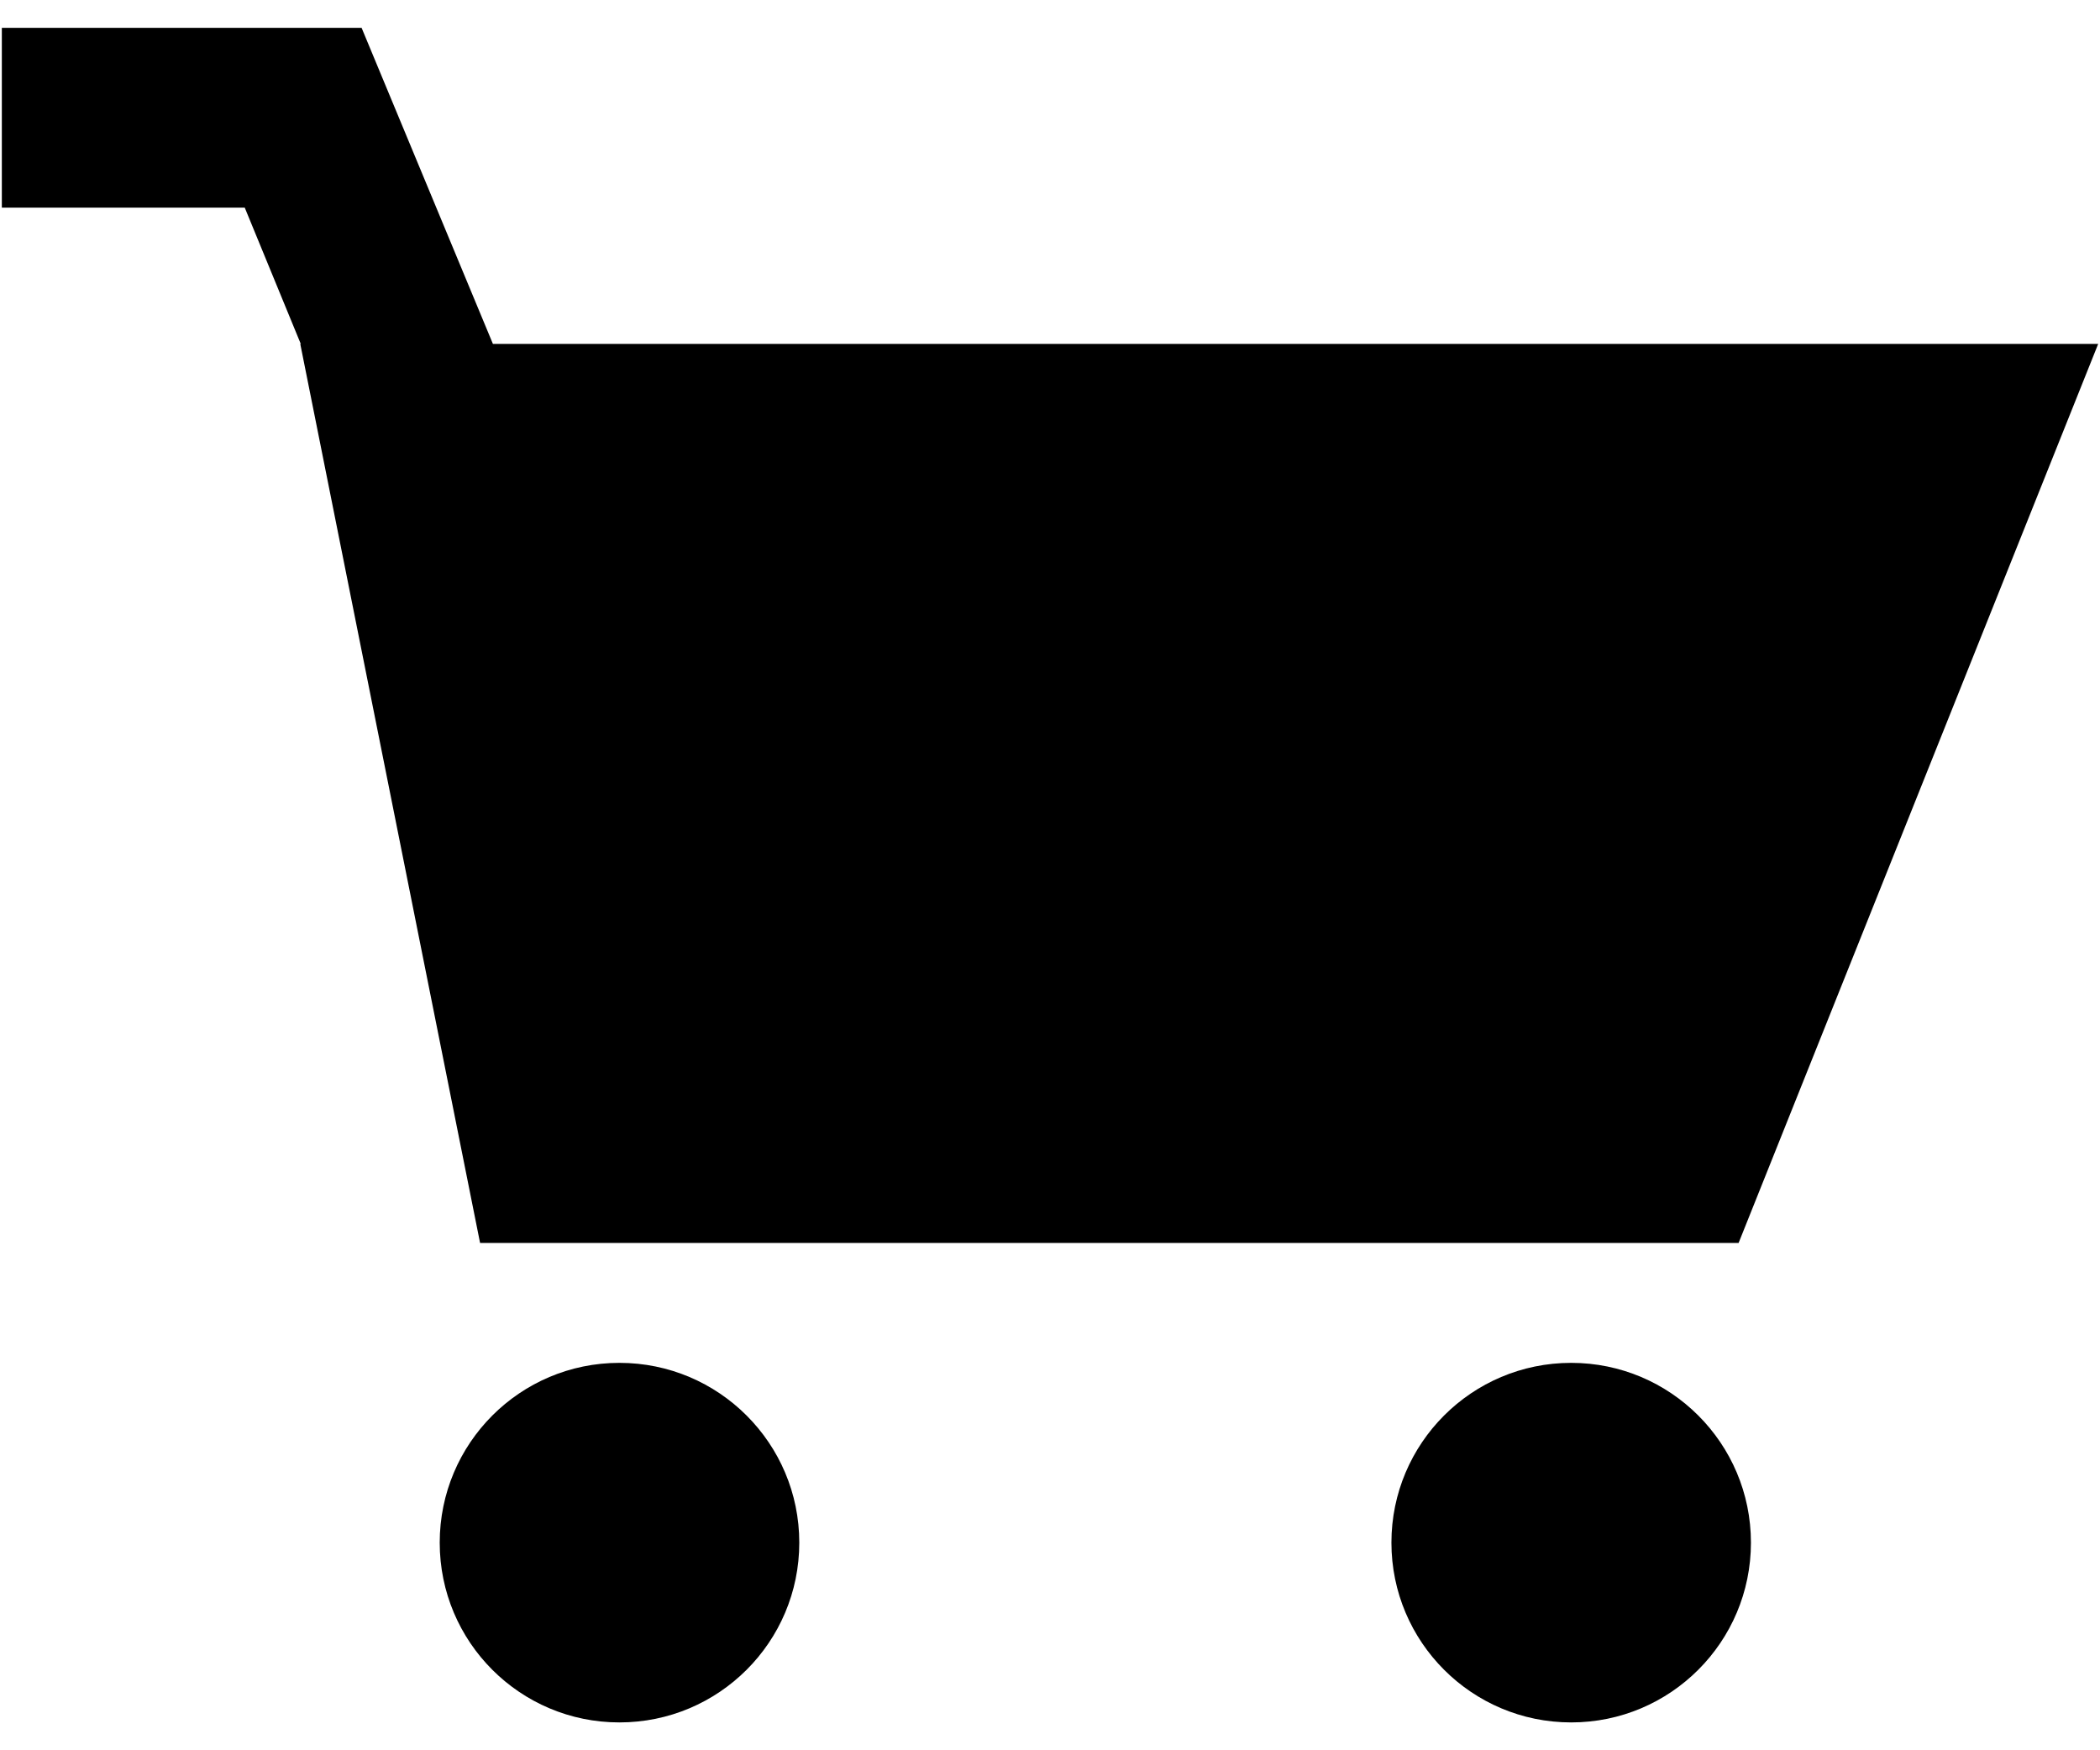 <?xml version="1.0" encoding="UTF-8" standalone="no"?>
<svg width="72px" height="60px" viewBox="0 0 72 60" version="1.1" xmlns="http://www.w3.org/2000/svg" xmlns:xlink="http://www.w3.org/1999/xlink" xmlns:sketch="http://www.bohemiancoding.com/sketch/ns">
    <!-- Generator: Sketch 3.2.2 (9983) - http://www.bohemiancoding.com/sketch -->
    <title>Slice 1</title>
    <desc>Created with Sketch.</desc>
    <defs></defs>
    <g id="Page-1" stroke="none" stroke-width="1" fill="none" fill-rule="evenodd" sketch:type="MSPage">
        <g id="Group" sketch:type="MSLayerGroup" fill="#000000">
            <path d="M16.46,42.609 L59.609,42.609 L71.938,11.789 L16.9,11.789 L12.398,0.955 L0.063,0.955 L0.063,7.117 L8.391,7.117 L10.312,11.789 L10.295,11.789 L16.46,42.609 Z" id="Shape" sketch:type="MSShapeGroup"></path>
            <path d="M21.237,46.719 C17.833,46.719 15.076,49.479 15.076,52.883 C15.076,56.289 17.833,59.045 21.237,59.045 C24.643,59.045 27.404,56.289 27.404,52.883 C27.404,49.479 24.643,46.719 21.237,46.719 L21.237,46.719 Z" id="Shape" sketch:type="MSShapeGroup"></path>
            <circle id="Oval" sketch:type="MSShapeGroup" cx="53.869" cy="52.882" r="6.163"></circle>
        </g>
    </g>
</svg>